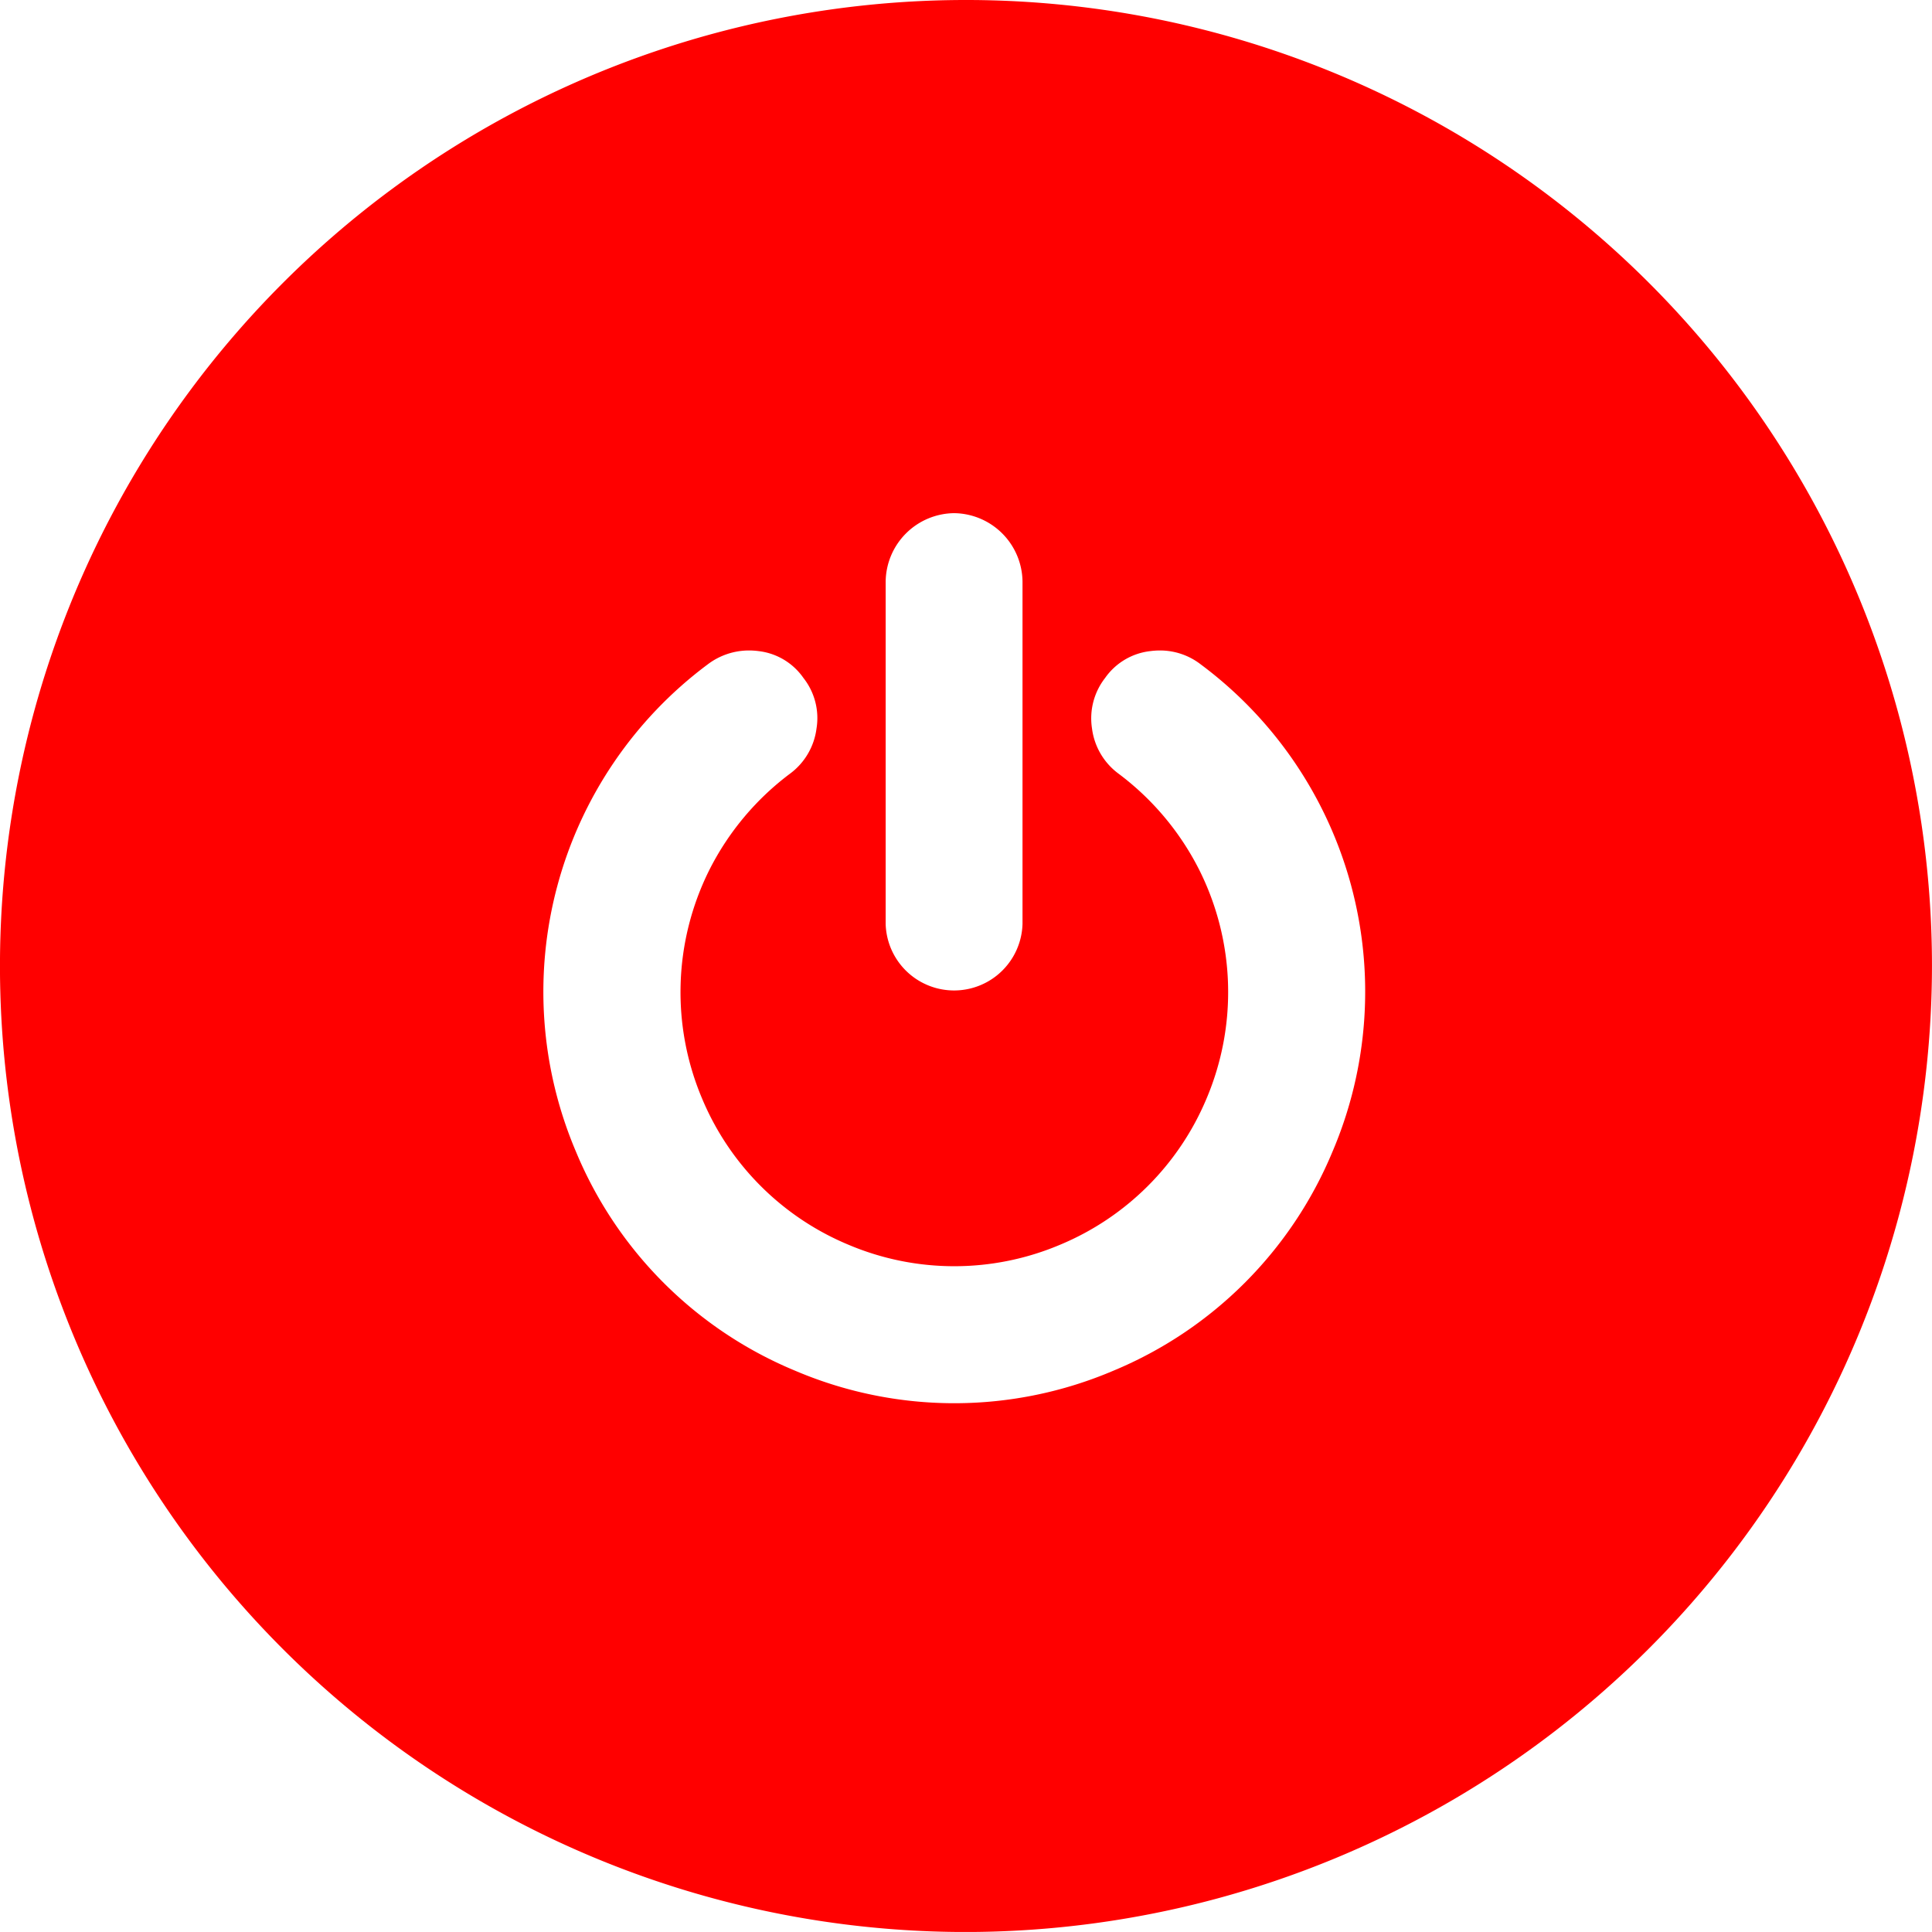 <svg xmlns="http://www.w3.org/2000/svg" viewBox="5281 1258.5 72 71.999"><defs><style>.a{fill:red;}</style></defs><g transform="translate(5085 1129.5)"><path class="a" d="M36,72A36,36,0,1,1,72,36,36.041,36.041,0,0,1,36,72ZM27.907,24.241a2.543,2.543,0,0,0-1.539.524,15.218,15.218,0,0,0-4.9,18.161,15.106,15.106,0,0,0,8.155,8.152,15.119,15.119,0,0,0,11.881,0,15.123,15.123,0,0,0,8.152-8.152,15.2,15.2,0,0,0-4.9-18.161,2.48,2.48,0,0,0-1.525-.524,2.807,2.807,0,0,0-.37.025,2.381,2.381,0,0,0-1.676,1,2.448,2.448,0,0,0-.488,1.883,2.483,2.483,0,0,0,.988,1.683,10.242,10.242,0,0,1,3.02,3.609,10.173,10.173,0,0,1,.26,8.5,10.149,10.149,0,0,1-5.444,5.441,10.113,10.113,0,0,1-7.914,0,10.13,10.13,0,0,1-5.441-5.441,10.183,10.183,0,0,1,.26-8.5,10.249,10.249,0,0,1,3.017-3.609,2.482,2.482,0,0,0,.987-1.683,2.415,2.415,0,0,0-.487-1.883,2.364,2.364,0,0,0-1.662-1A2.792,2.792,0,0,0,27.907,24.241Zm7.653-5.117a2.582,2.582,0,0,0-2.553,2.553V34.432a2.551,2.551,0,0,0,5.1,0V21.677a2.58,2.58,0,0,0-2.55-2.553Z" transform="translate(195.999 129)"/></g></svg>